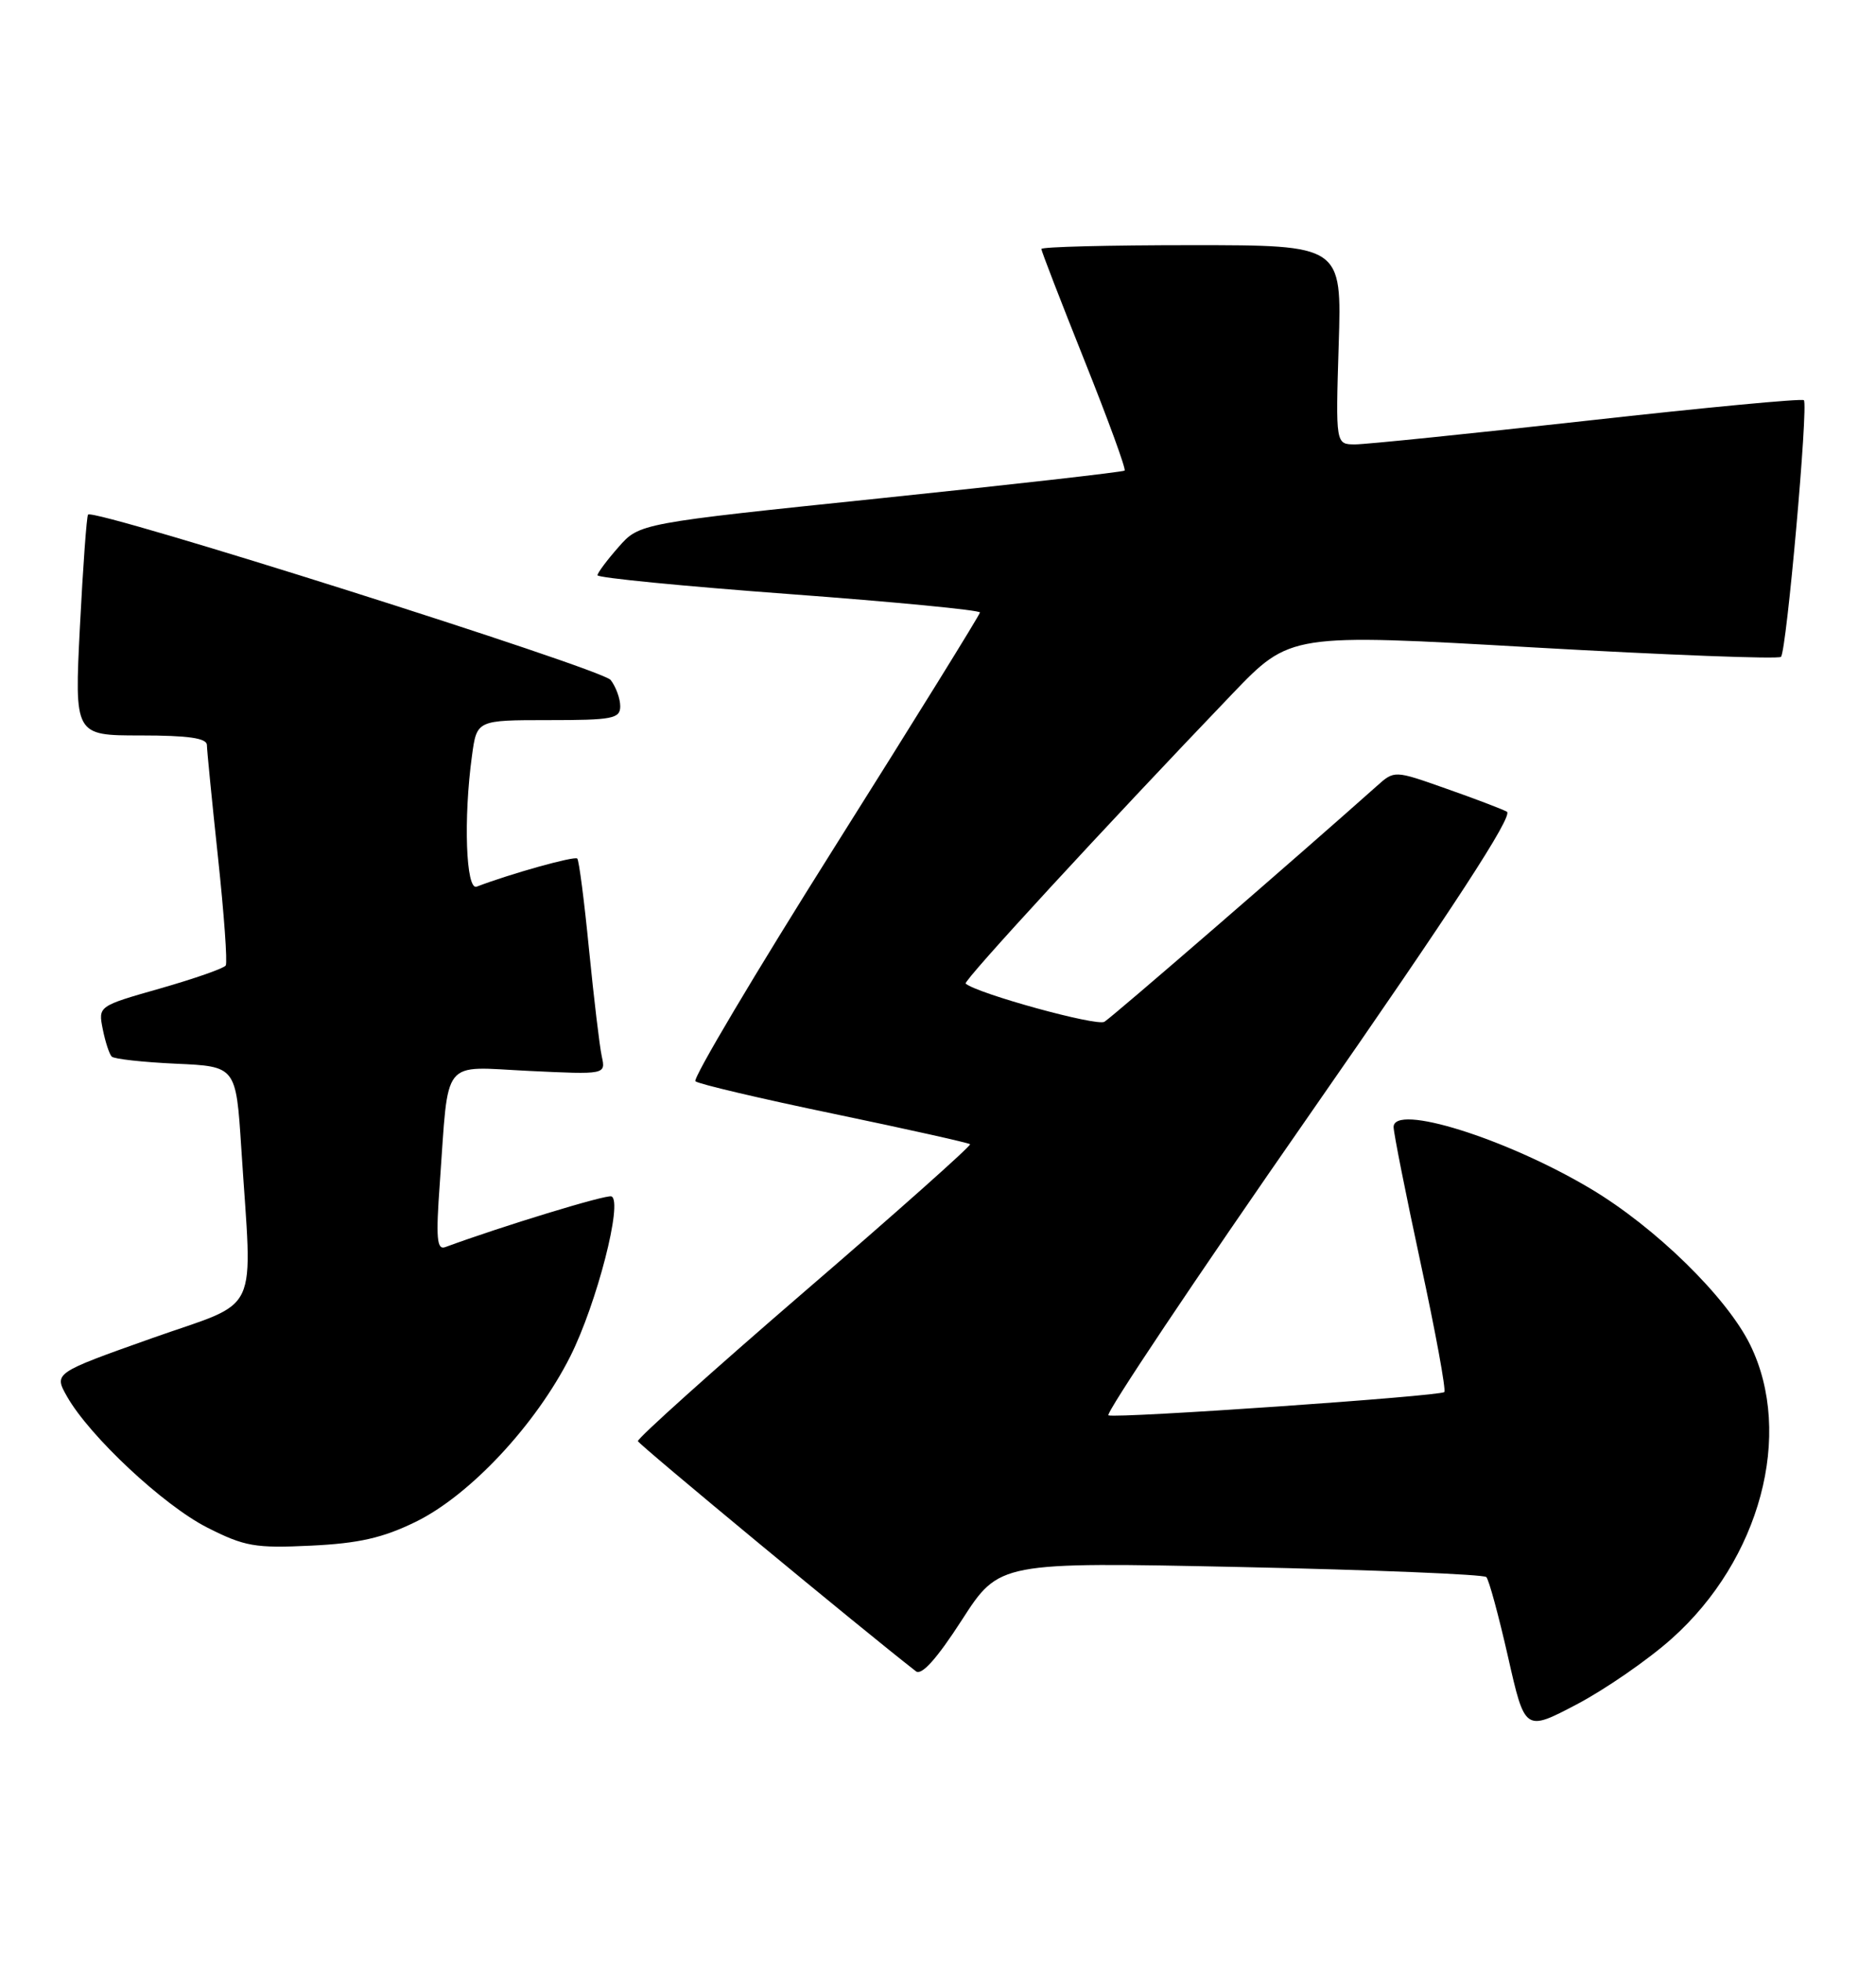 <?xml version="1.0" encoding="UTF-8" standalone="no"?>
<!DOCTYPE svg PUBLIC "-//W3C//DTD SVG 1.1//EN" "http://www.w3.org/Graphics/SVG/1.1/DTD/svg11.dtd" >
<svg xmlns="http://www.w3.org/2000/svg" xmlns:xlink="http://www.w3.org/1999/xlink" version="1.1" viewBox="0 0 245 256">
 <g >
 <path fill="currentColor"
d=" M 218.31 213.91 C 229.87 203.61 234.27 187.20 228.58 175.57 C 225.53 169.33 216.18 160.19 207.70 155.15 C 196.67 148.59 182.00 144.01 182.00 147.12 C 182.00 147.88 183.59 155.87 185.53 164.88 C 187.48 173.89 188.87 181.47 188.62 181.71 C 188.09 182.25 146.00 185.17 144.76 184.75 C 144.29 184.60 156.09 166.95 170.99 145.55 C 189.87 118.43 197.69 106.42 196.79 105.95 C 196.08 105.58 192.49 104.21 188.80 102.92 C 182.10 100.55 182.10 100.55 179.80 102.61 C 169.61 111.69 145.25 132.77 144.23 133.38 C 143.21 133.99 127.63 129.70 126.11 128.39 C 125.74 128.07 144.31 107.92 160.92 90.59 C 168.50 82.69 168.50 82.69 200.26 84.51 C 217.72 85.50 232.27 86.06 232.59 85.74 C 233.32 85.01 236.18 52.85 235.58 52.24 C 235.33 52.00 222.62 53.20 207.32 54.91 C 192.02 56.61 178.36 58.01 176.96 58.01 C 174.43 58.00 174.43 58.00 174.83 45.00 C 175.24 32.00 175.24 32.00 155.62 32.00 C 144.83 32.00 136.00 32.22 136.00 32.50 C 136.00 32.77 138.53 39.31 141.62 47.04 C 144.71 54.77 147.08 61.24 146.87 61.43 C 146.67 61.61 132.32 63.24 115.00 65.04 C 83.50 68.31 83.50 68.31 80.78 71.41 C 79.28 73.11 78.04 74.77 78.03 75.09 C 78.01 75.42 89.25 76.52 103.00 77.54 C 116.75 78.56 127.99 79.64 127.98 79.95 C 127.96 80.25 119.44 94.00 109.04 110.50 C 98.64 127.00 90.44 140.79 90.82 141.14 C 91.19 141.49 99.34 143.41 108.93 145.40 C 118.52 147.40 126.51 149.18 126.69 149.36 C 126.87 149.54 117.15 158.20 105.07 168.59 C 93.00 178.99 83.21 187.78 83.31 188.12 C 83.45 188.59 112.73 212.81 119.62 218.16 C 120.37 218.74 122.36 216.51 125.62 211.46 C 130.50 203.89 130.50 203.89 162.00 204.55 C 179.32 204.92 193.78 205.51 194.11 205.86 C 194.45 206.21 195.72 210.89 196.94 216.26 C 199.15 226.03 199.15 226.03 205.93 222.47 C 209.65 220.51 215.23 216.66 218.31 213.91 Z  M 54.29 198.65 C 61.38 195.18 69.98 185.98 74.48 177.05 C 77.94 170.16 81.39 156.77 79.85 156.17 C 79.18 155.90 65.45 160.10 58.15 162.79 C 57.05 163.20 56.91 161.64 57.44 154.40 C 58.63 137.84 57.52 139.23 69.07 139.79 C 79.11 140.27 79.11 140.27 78.59 137.89 C 78.30 136.57 77.56 130.32 76.93 124.00 C 76.31 117.67 75.62 112.31 75.39 112.07 C 75.04 111.71 66.63 114.06 62.25 115.74 C 60.85 116.27 60.51 106.85 61.64 98.64 C 62.27 94.00 62.27 94.00 71.64 94.00 C 80.00 94.00 81.00 93.81 81.00 92.19 C 81.00 91.20 80.44 89.65 79.75 88.76 C 78.62 87.30 12.34 66.33 11.50 67.17 C 11.32 67.35 10.84 73.91 10.44 81.75 C 9.72 96.00 9.72 96.00 18.36 96.00 C 24.59 96.00 27.01 96.35 27.02 97.25 C 27.03 97.94 27.68 104.54 28.47 111.92 C 29.26 119.31 29.72 125.65 29.48 126.03 C 29.25 126.40 25.41 127.74 20.94 129.02 C 12.82 131.33 12.82 131.33 13.42 134.34 C 13.75 136.00 14.28 137.61 14.59 137.92 C 14.90 138.24 18.68 138.65 22.99 138.85 C 30.82 139.20 30.82 139.20 31.51 149.85 C 32.95 172.34 34.26 169.57 19.76 174.71 C 7.02 179.23 7.02 179.23 8.76 182.30 C 11.70 187.48 21.35 196.50 27.07 199.40 C 31.95 201.87 33.32 202.11 40.61 201.76 C 46.87 201.46 49.99 200.75 54.29 198.65 Z "/>
</g>
</svg>